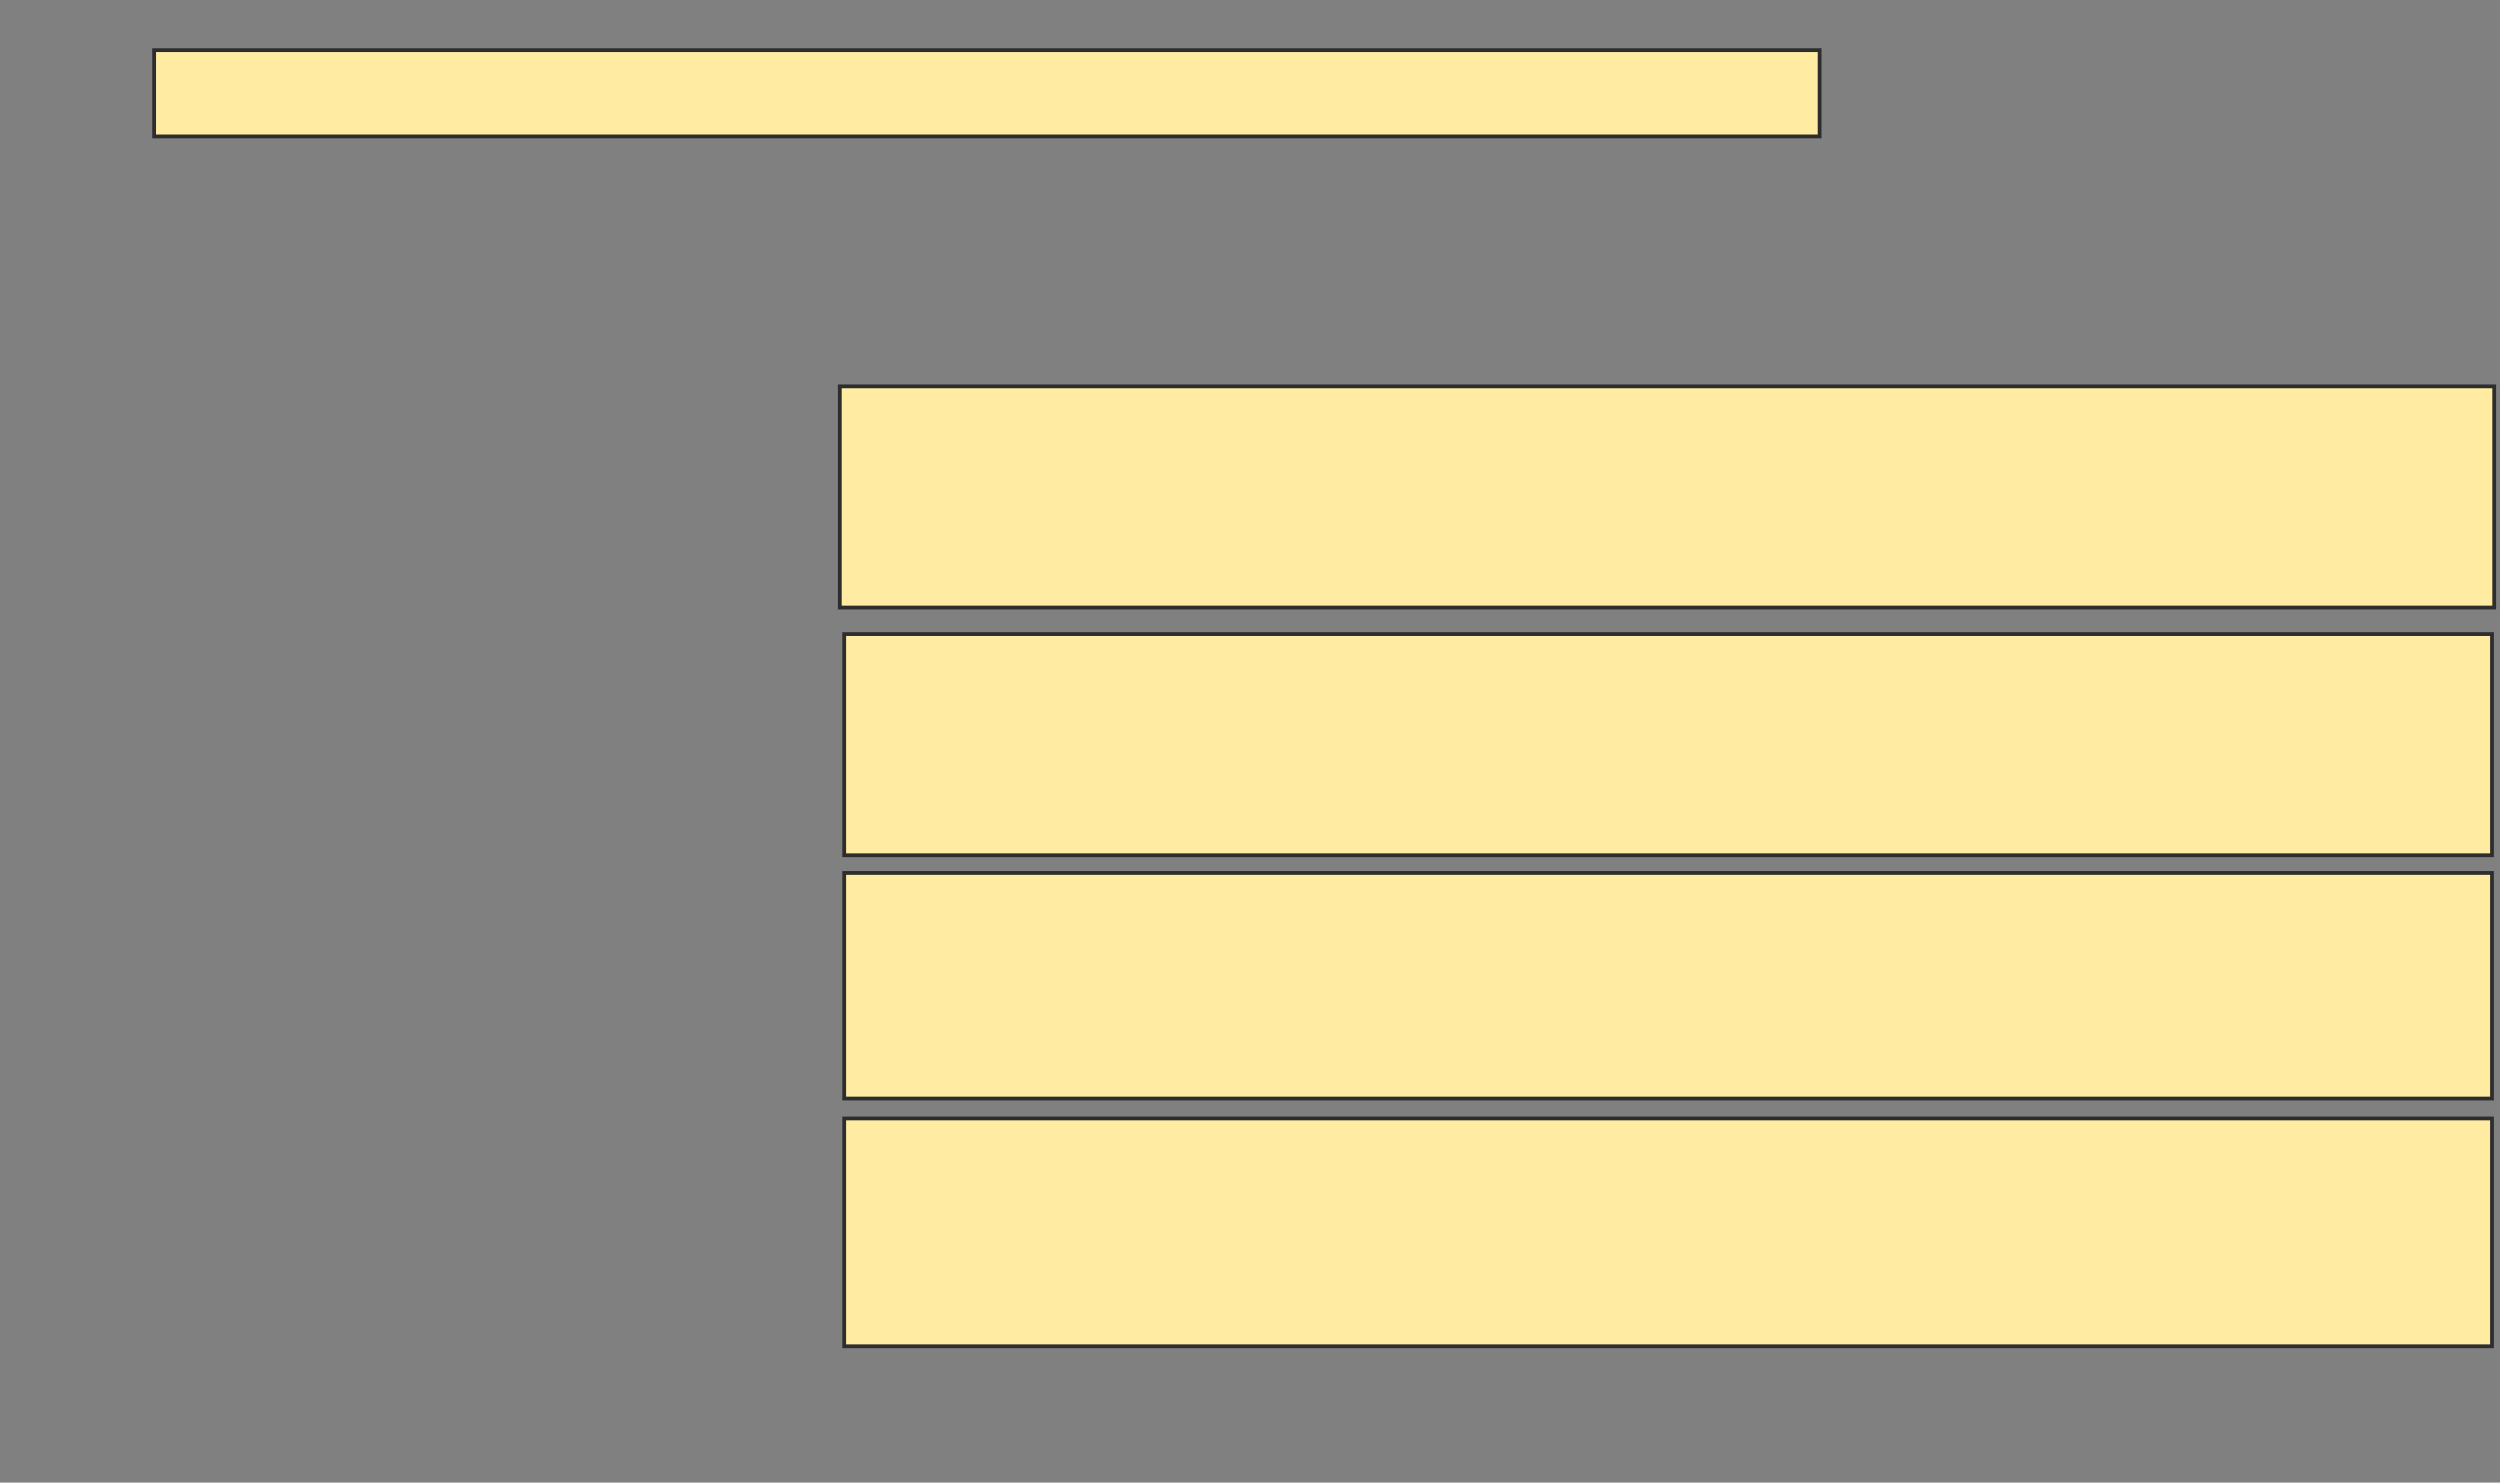 <svg xmlns="http://www.w3.org/2000/svg" width="661" height="392">
 <rect width="100%" height="100%" fill="#808080" stroke="none"/>
 <!-- Created with Image Occlusion Enhanced -->
 <g>
  <title>Labels</title>
 </g>
 <g>
  <title>Masks</title>
  <rect id="989f3ccd71f74f94ab83a64d175f9c4c-ao-1" height="22.807" width="440.351" y="13.263" x="40.754" stroke="#2D2D2D" fill="#FFEBA2"/>
  <rect id="989f3ccd71f74f94ab83a64d175f9c4c-ao-2" height="58.48" width="437.427" y="102.152" x="222.041" stroke="#2D2D2D" fill="#FFEBA2"/>
  <rect id="989f3ccd71f74f94ab83a64d175f9c4c-ao-3" height="58.48" width="435.673" y="167.649" x="223.21" stroke="#2D2D2D" fill="#FFEBA2"/>
  <rect id="989f3ccd71f74f94ab83a64d175f9c4c-ao-4" height="59.649" width="435.673" y="230.807" x="223.21" stroke="#2D2D2D" fill="#FFEBA2"/>
  <rect id="989f3ccd71f74f94ab83a64d175f9c4c-ao-5" height="60.234" width="435.673" y="295.719" x="223.21" stroke="#2D2D2D" fill="#FFEBA2"/>
  
 </g>
</svg>